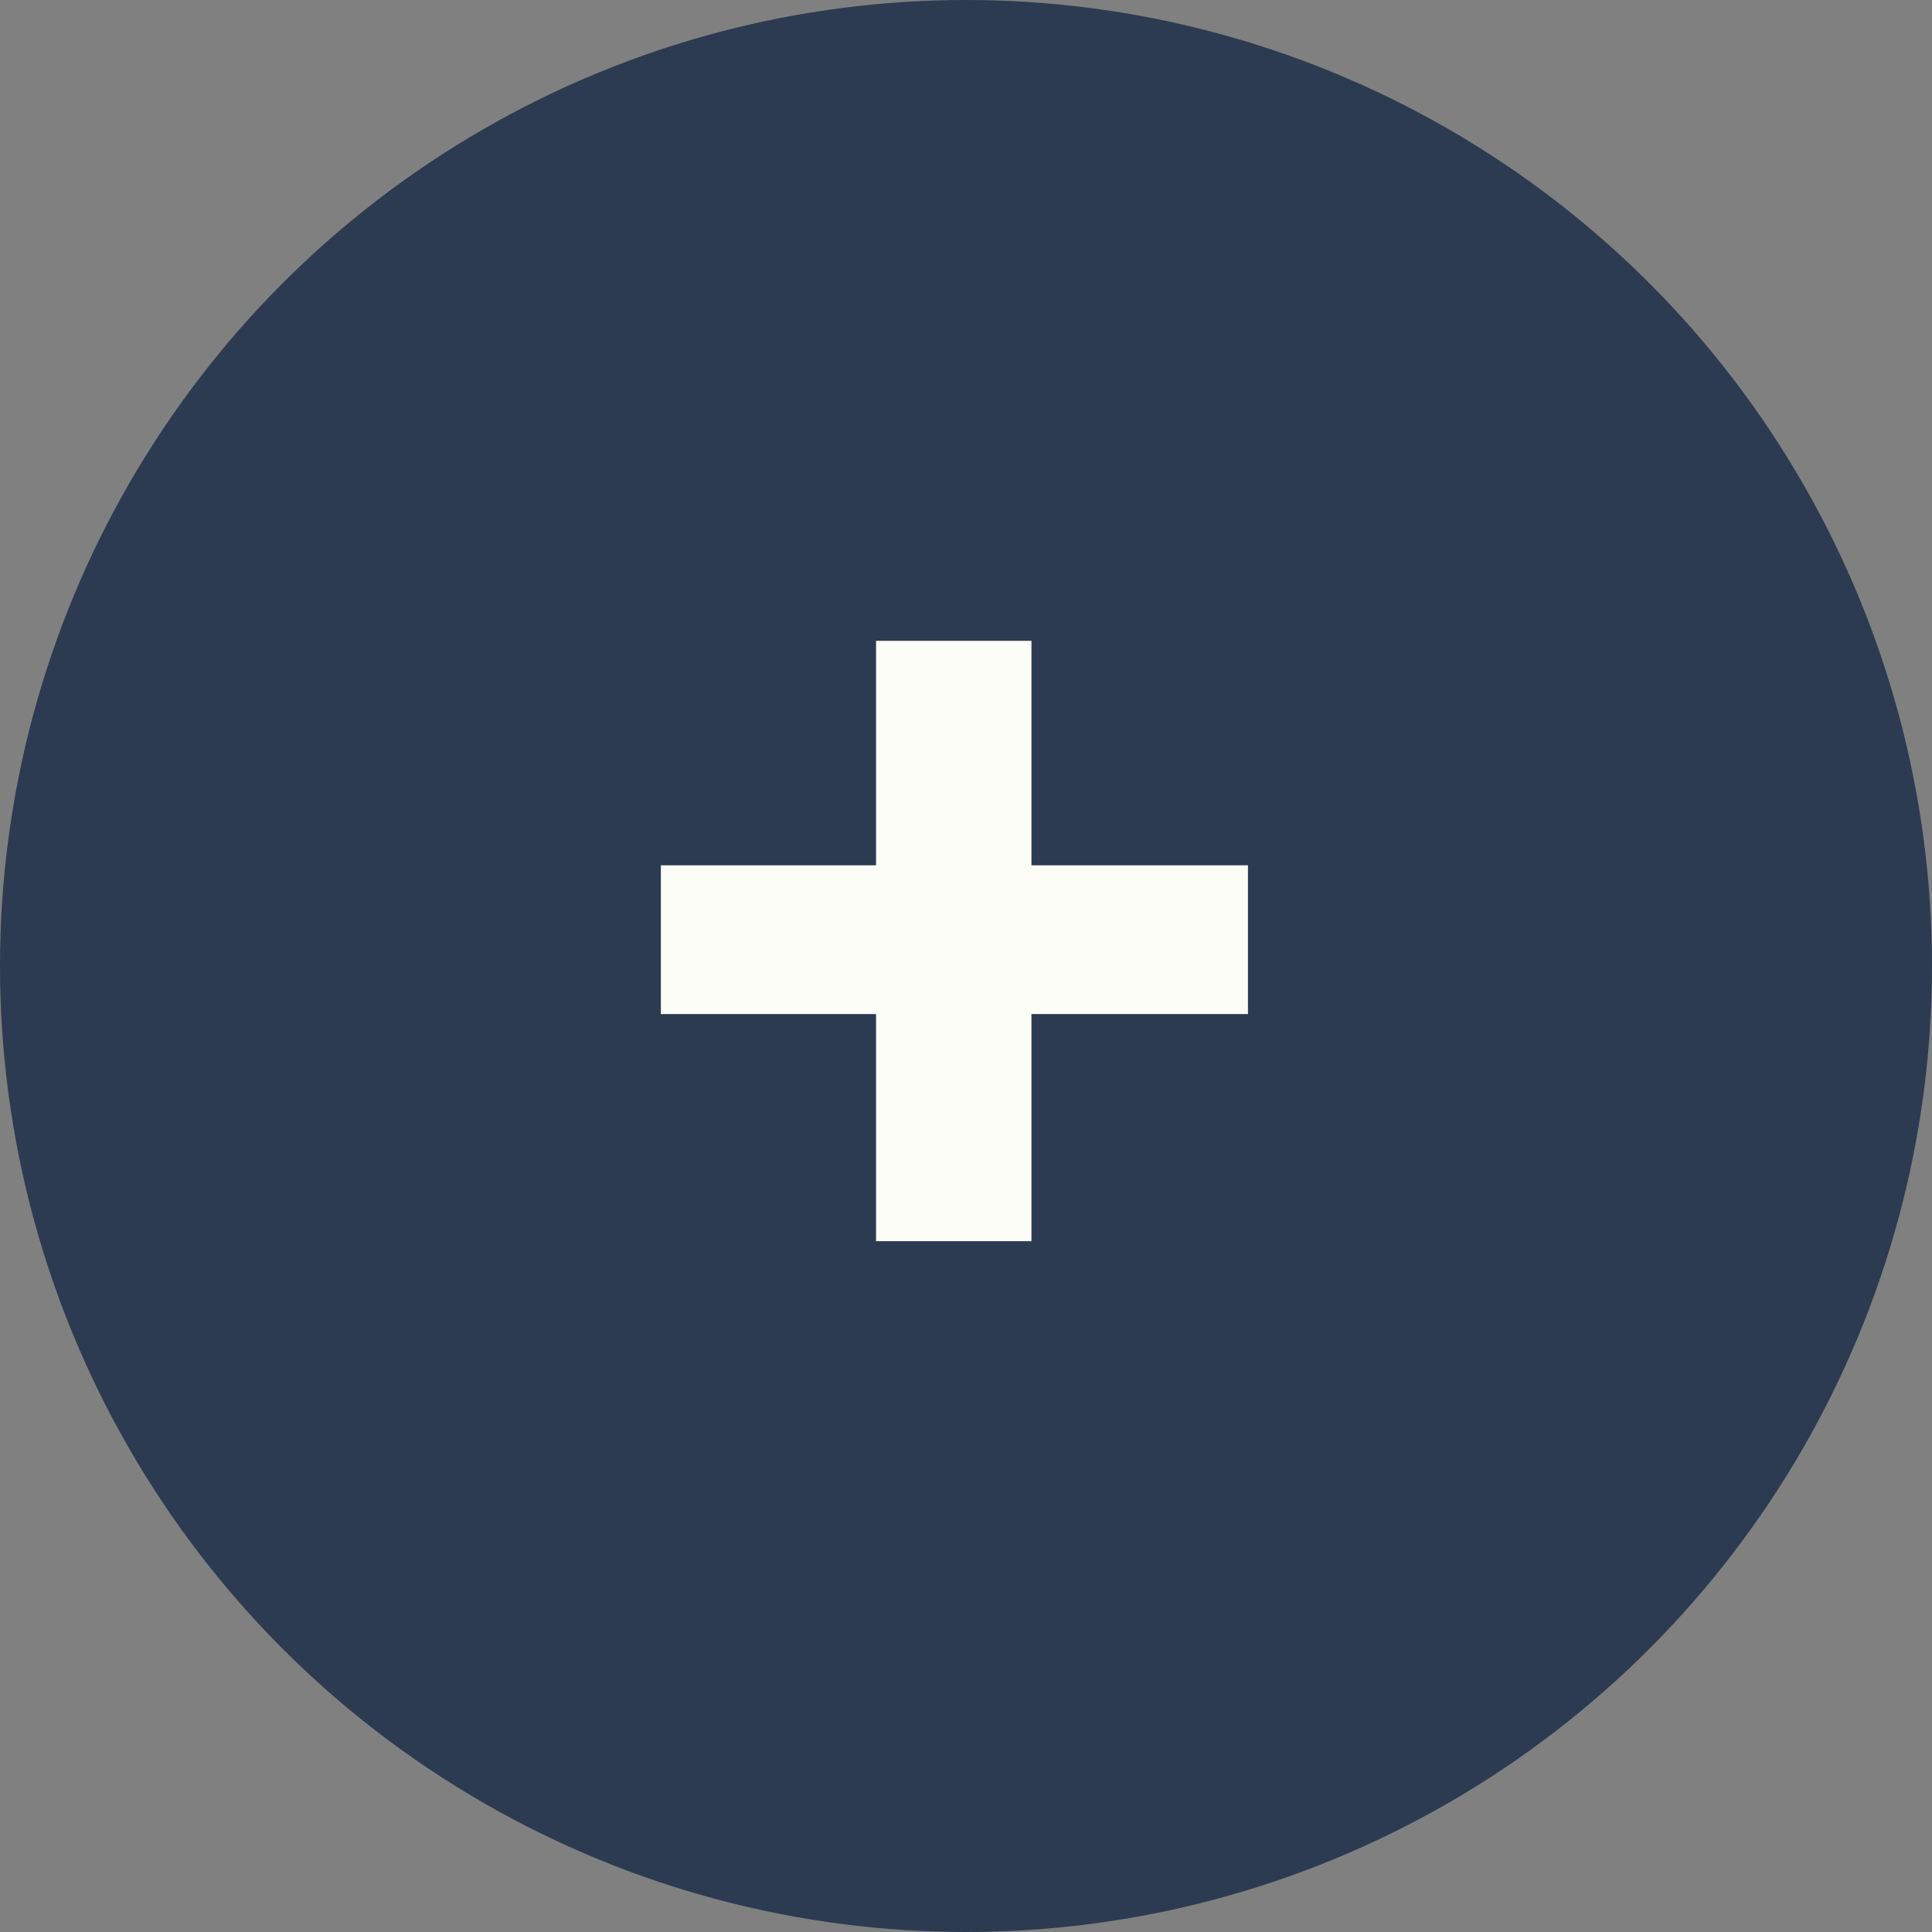 <svg width="32" height="32" viewBox="0 0 32 32" fill="none" xmlns="http://www.w3.org/2000/svg">
<rect x="0" y="0" width="32" height="32" fill="#808080" stroke="none"/>
<circle cx="16" cy="16" r="16" fill="#2C3B51"/>
<path d="M10.946 14.332H14.51V10.614H17.084V14.332H20.67V16.796H17.084V20.558H14.51V16.796H10.946V14.332Z" fill="#FDFDF7"/>
</svg>
